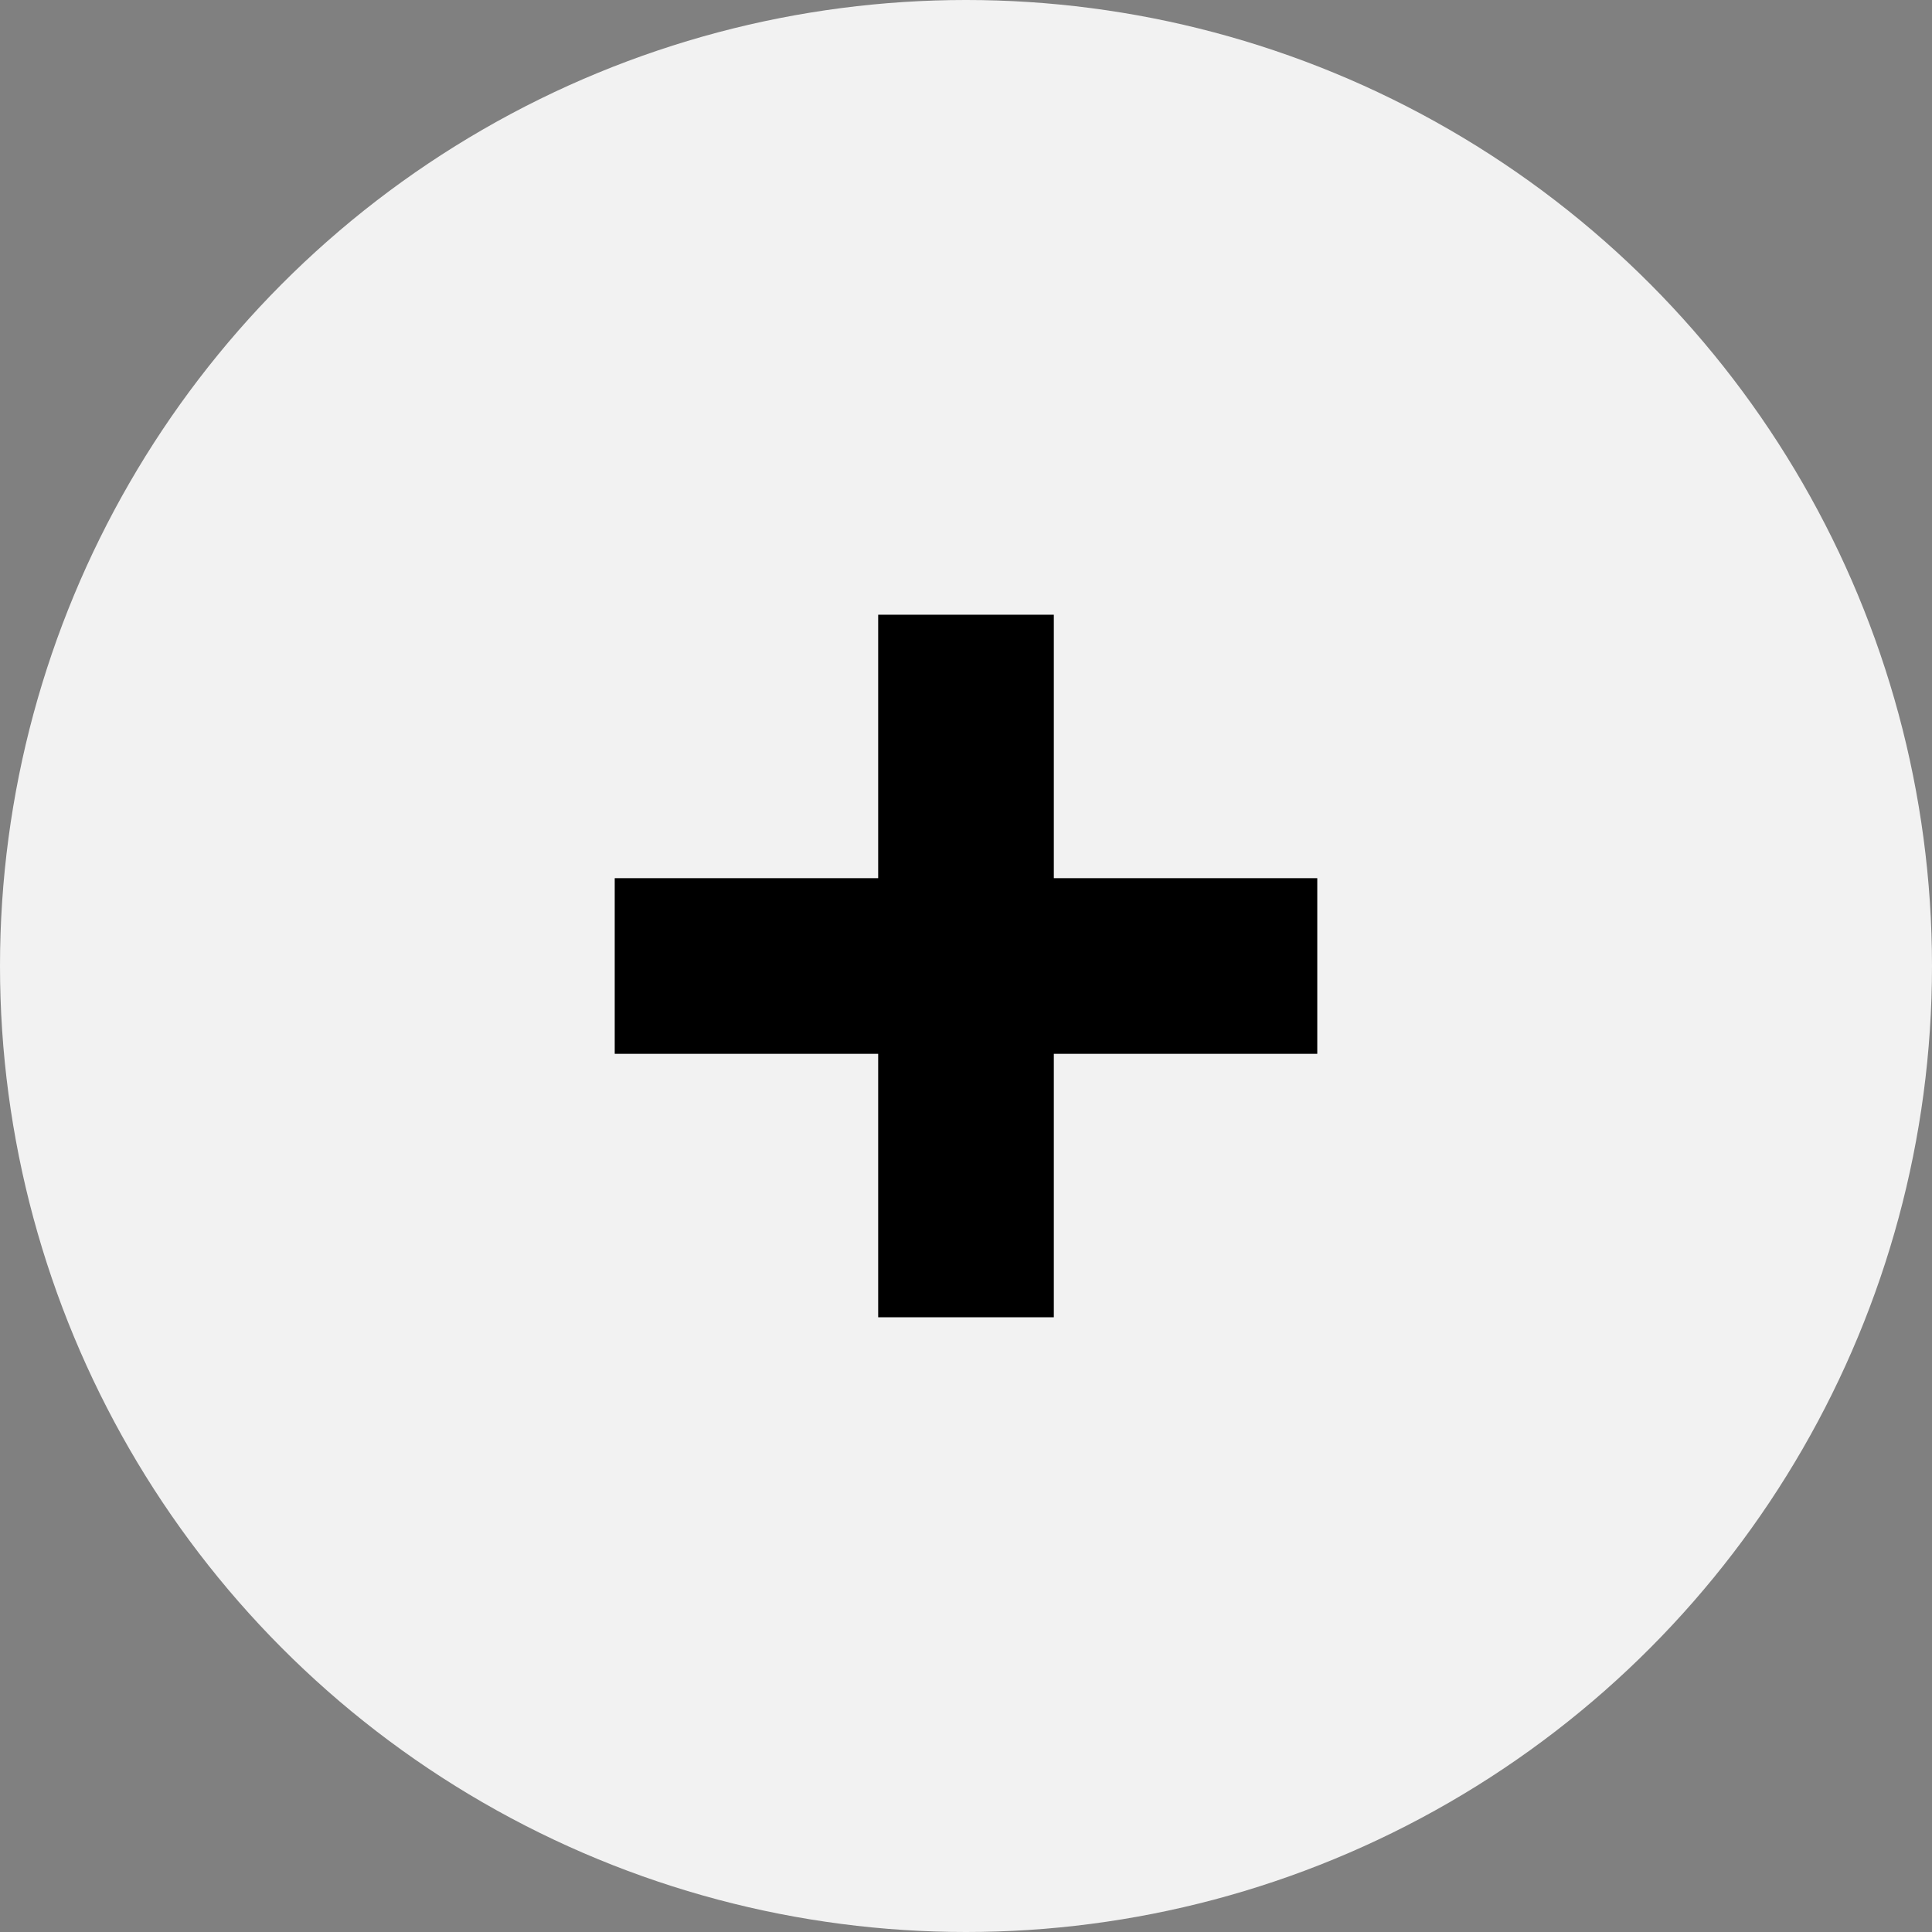 <svg width="22" height="22" viewBox="0 0 22 22" fill="none" xmlns="http://www.w3.org/2000/svg">
<rect x="0" y="0" width="22" height="22" fill="#808080" stroke="none"/>
<circle cx="11" cy="11" r="11" fill="#F2F2F2"/>
<rect x="7" y="10" width="8" height="2" fill="black"/>
<rect x="12" y="7" width="8" height="2" transform="rotate(90 12 7)" fill="black"/>
</svg>
